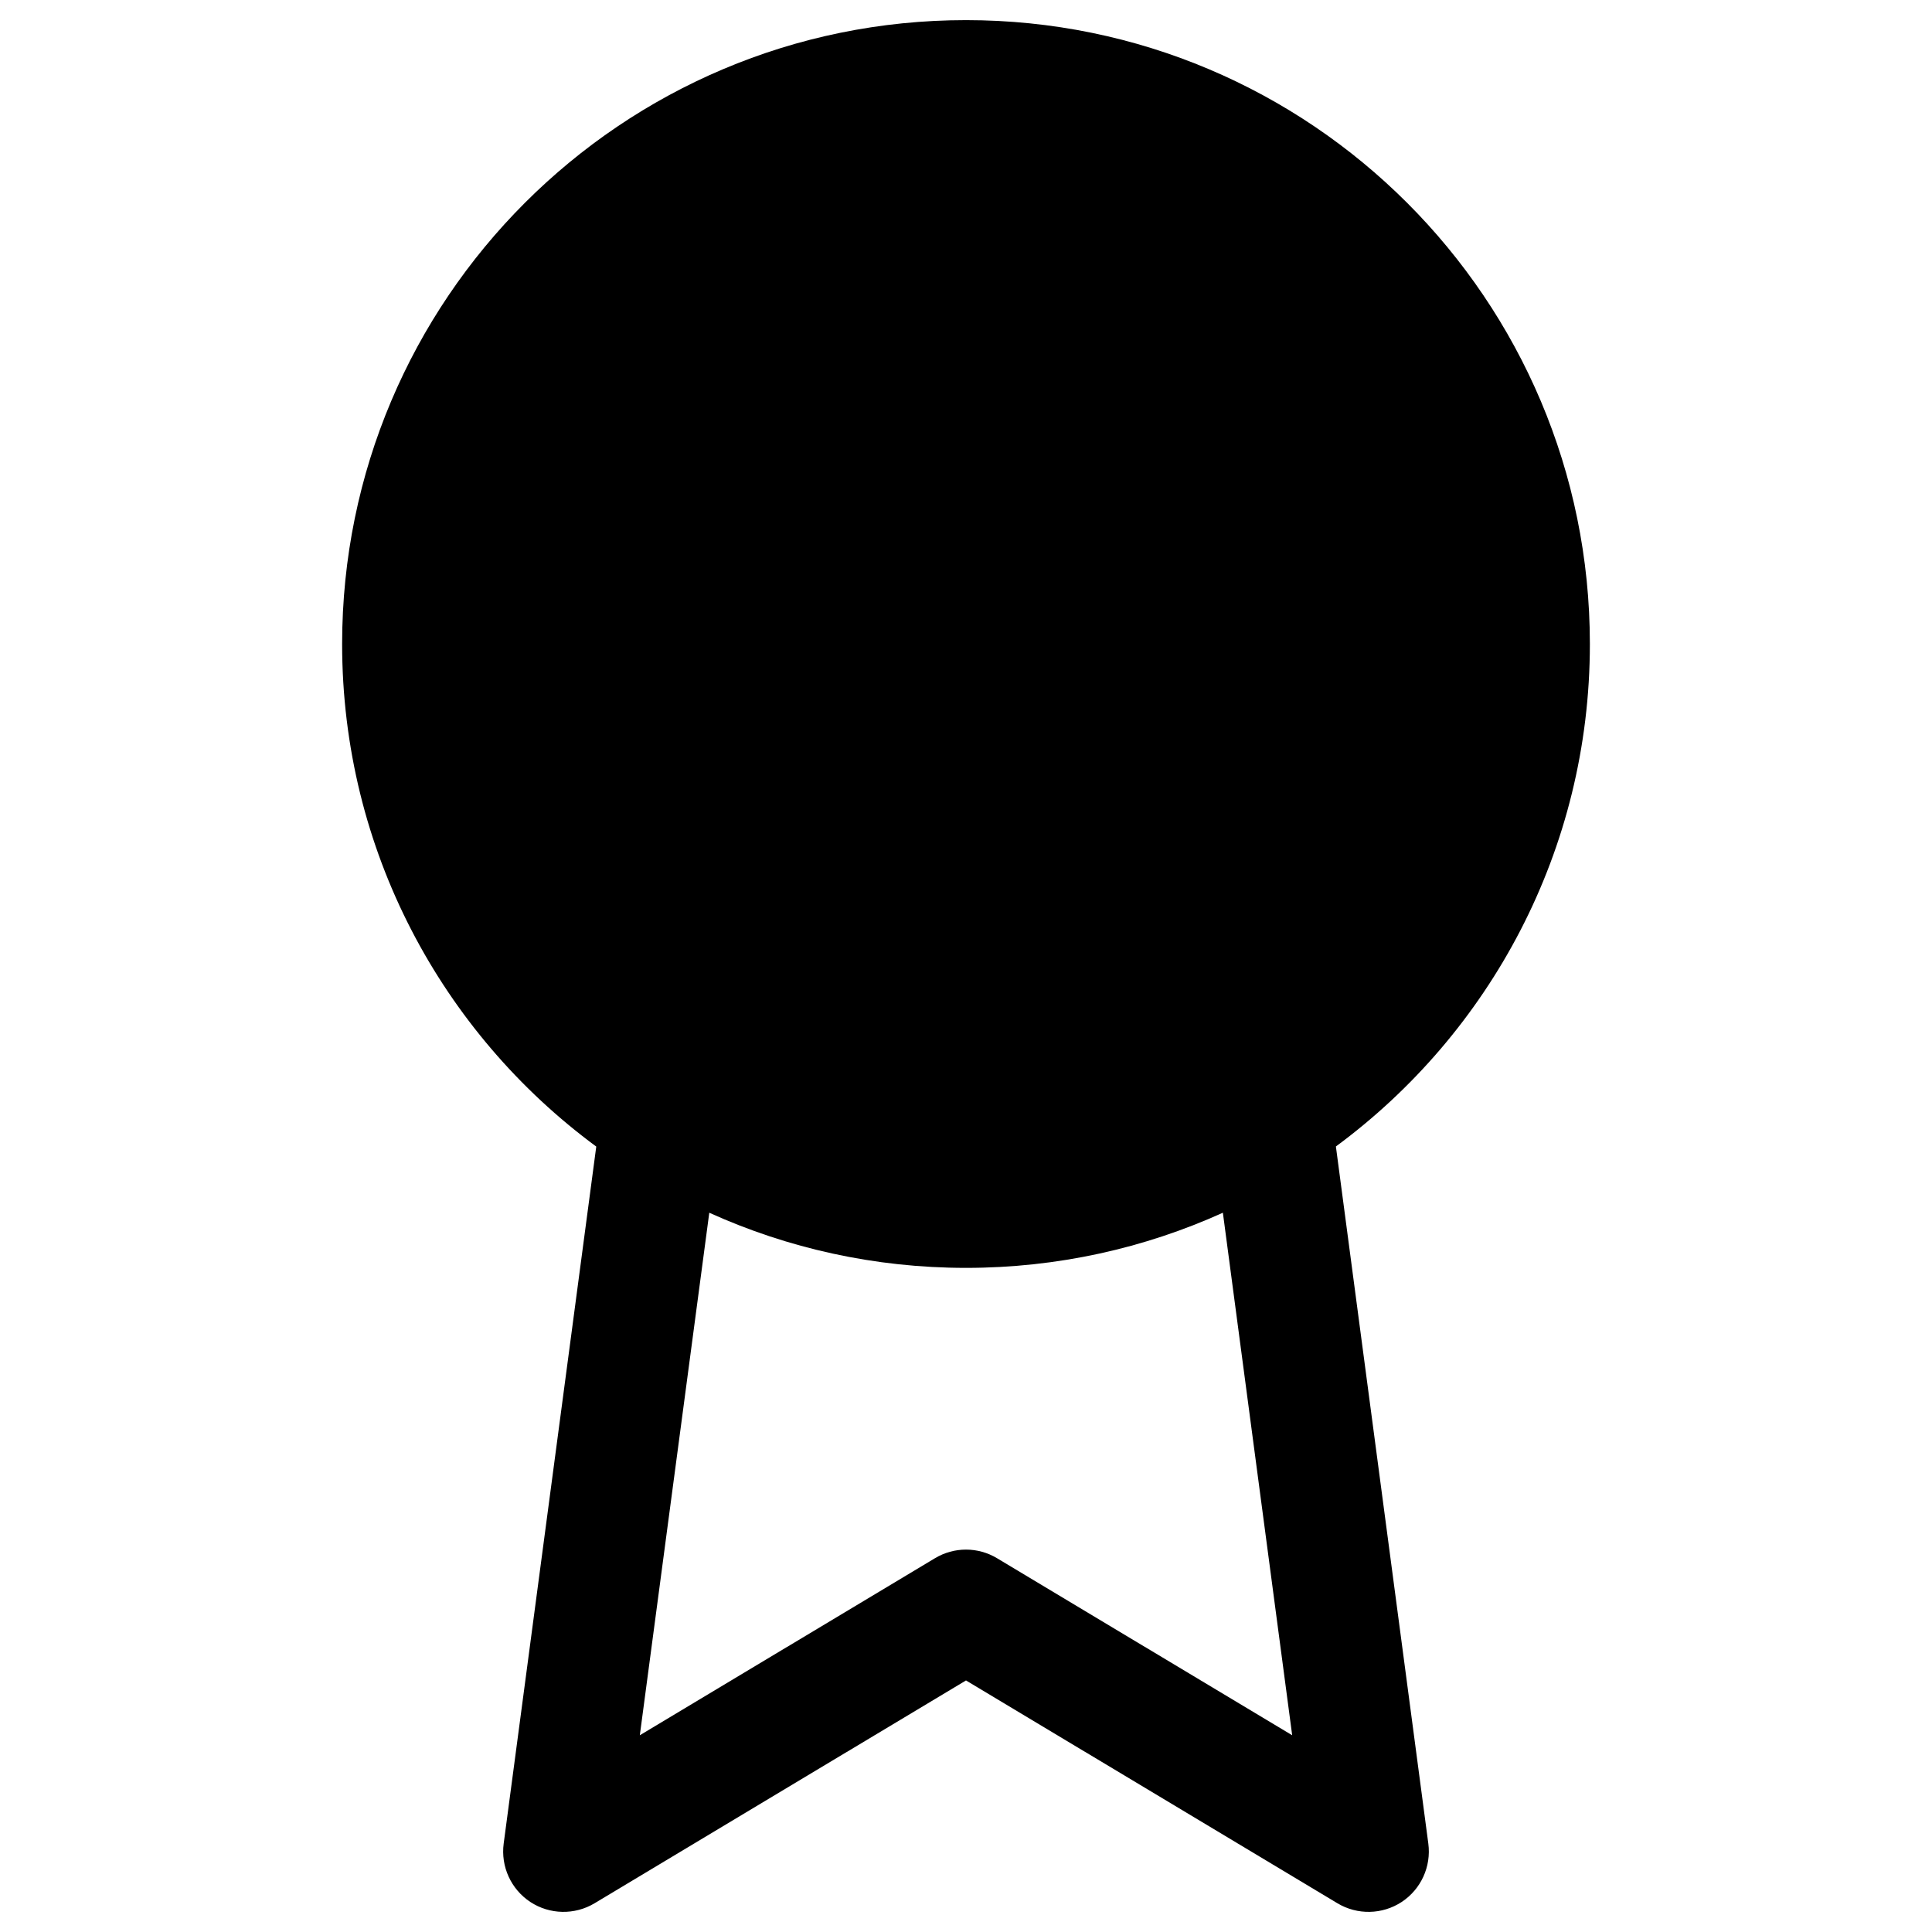 <svg viewBox="0 0 24 24" width="24" height="24" fill="black" xmlns="http://www.w3.org/2000/svg">
 <g transform="translate(4.25, 0.25)">
  <path d="M3.157 13.993C1.242 12.582 0 10.311 0 7.75C0 3.47 3.47 0 7.75 0C12.03 0 15.5 3.47 15.5 7.75C15.5 10.31 14.258 12.581 12.345 13.992L13.493 22.651C13.531 22.937 13.402 23.219 13.162 23.377C12.921 23.535 12.611 23.541 12.364 23.393L7.75 20.625L3.136 23.393C2.889 23.541 2.579 23.535 2.338 23.377C2.098 23.219 1.969 22.937 2.007 22.651L3.157 13.993ZM1.5 7.75C1.5 4.298 4.298 1.5 7.75 1.5C11.202 1.5 14 4.298 14 7.75C14 9.924 12.89 11.838 11.206 12.958C11.156 12.983 11.109 13.014 11.066 13.049C10.104 13.652 8.968 14 7.75 14C4.298 14 1.5 11.202 1.5 7.75ZM10.941 14.815C9.968 15.255 8.887 15.5 7.75 15.5C6.613 15.5 5.533 15.255 4.561 14.815L3.698 21.306L7.364 19.107C7.602 18.964 7.898 18.964 8.136 19.107L11.802 21.306L10.941 14.815Z" fill-rule="EVENODD"></path>
 </g>
</svg>
